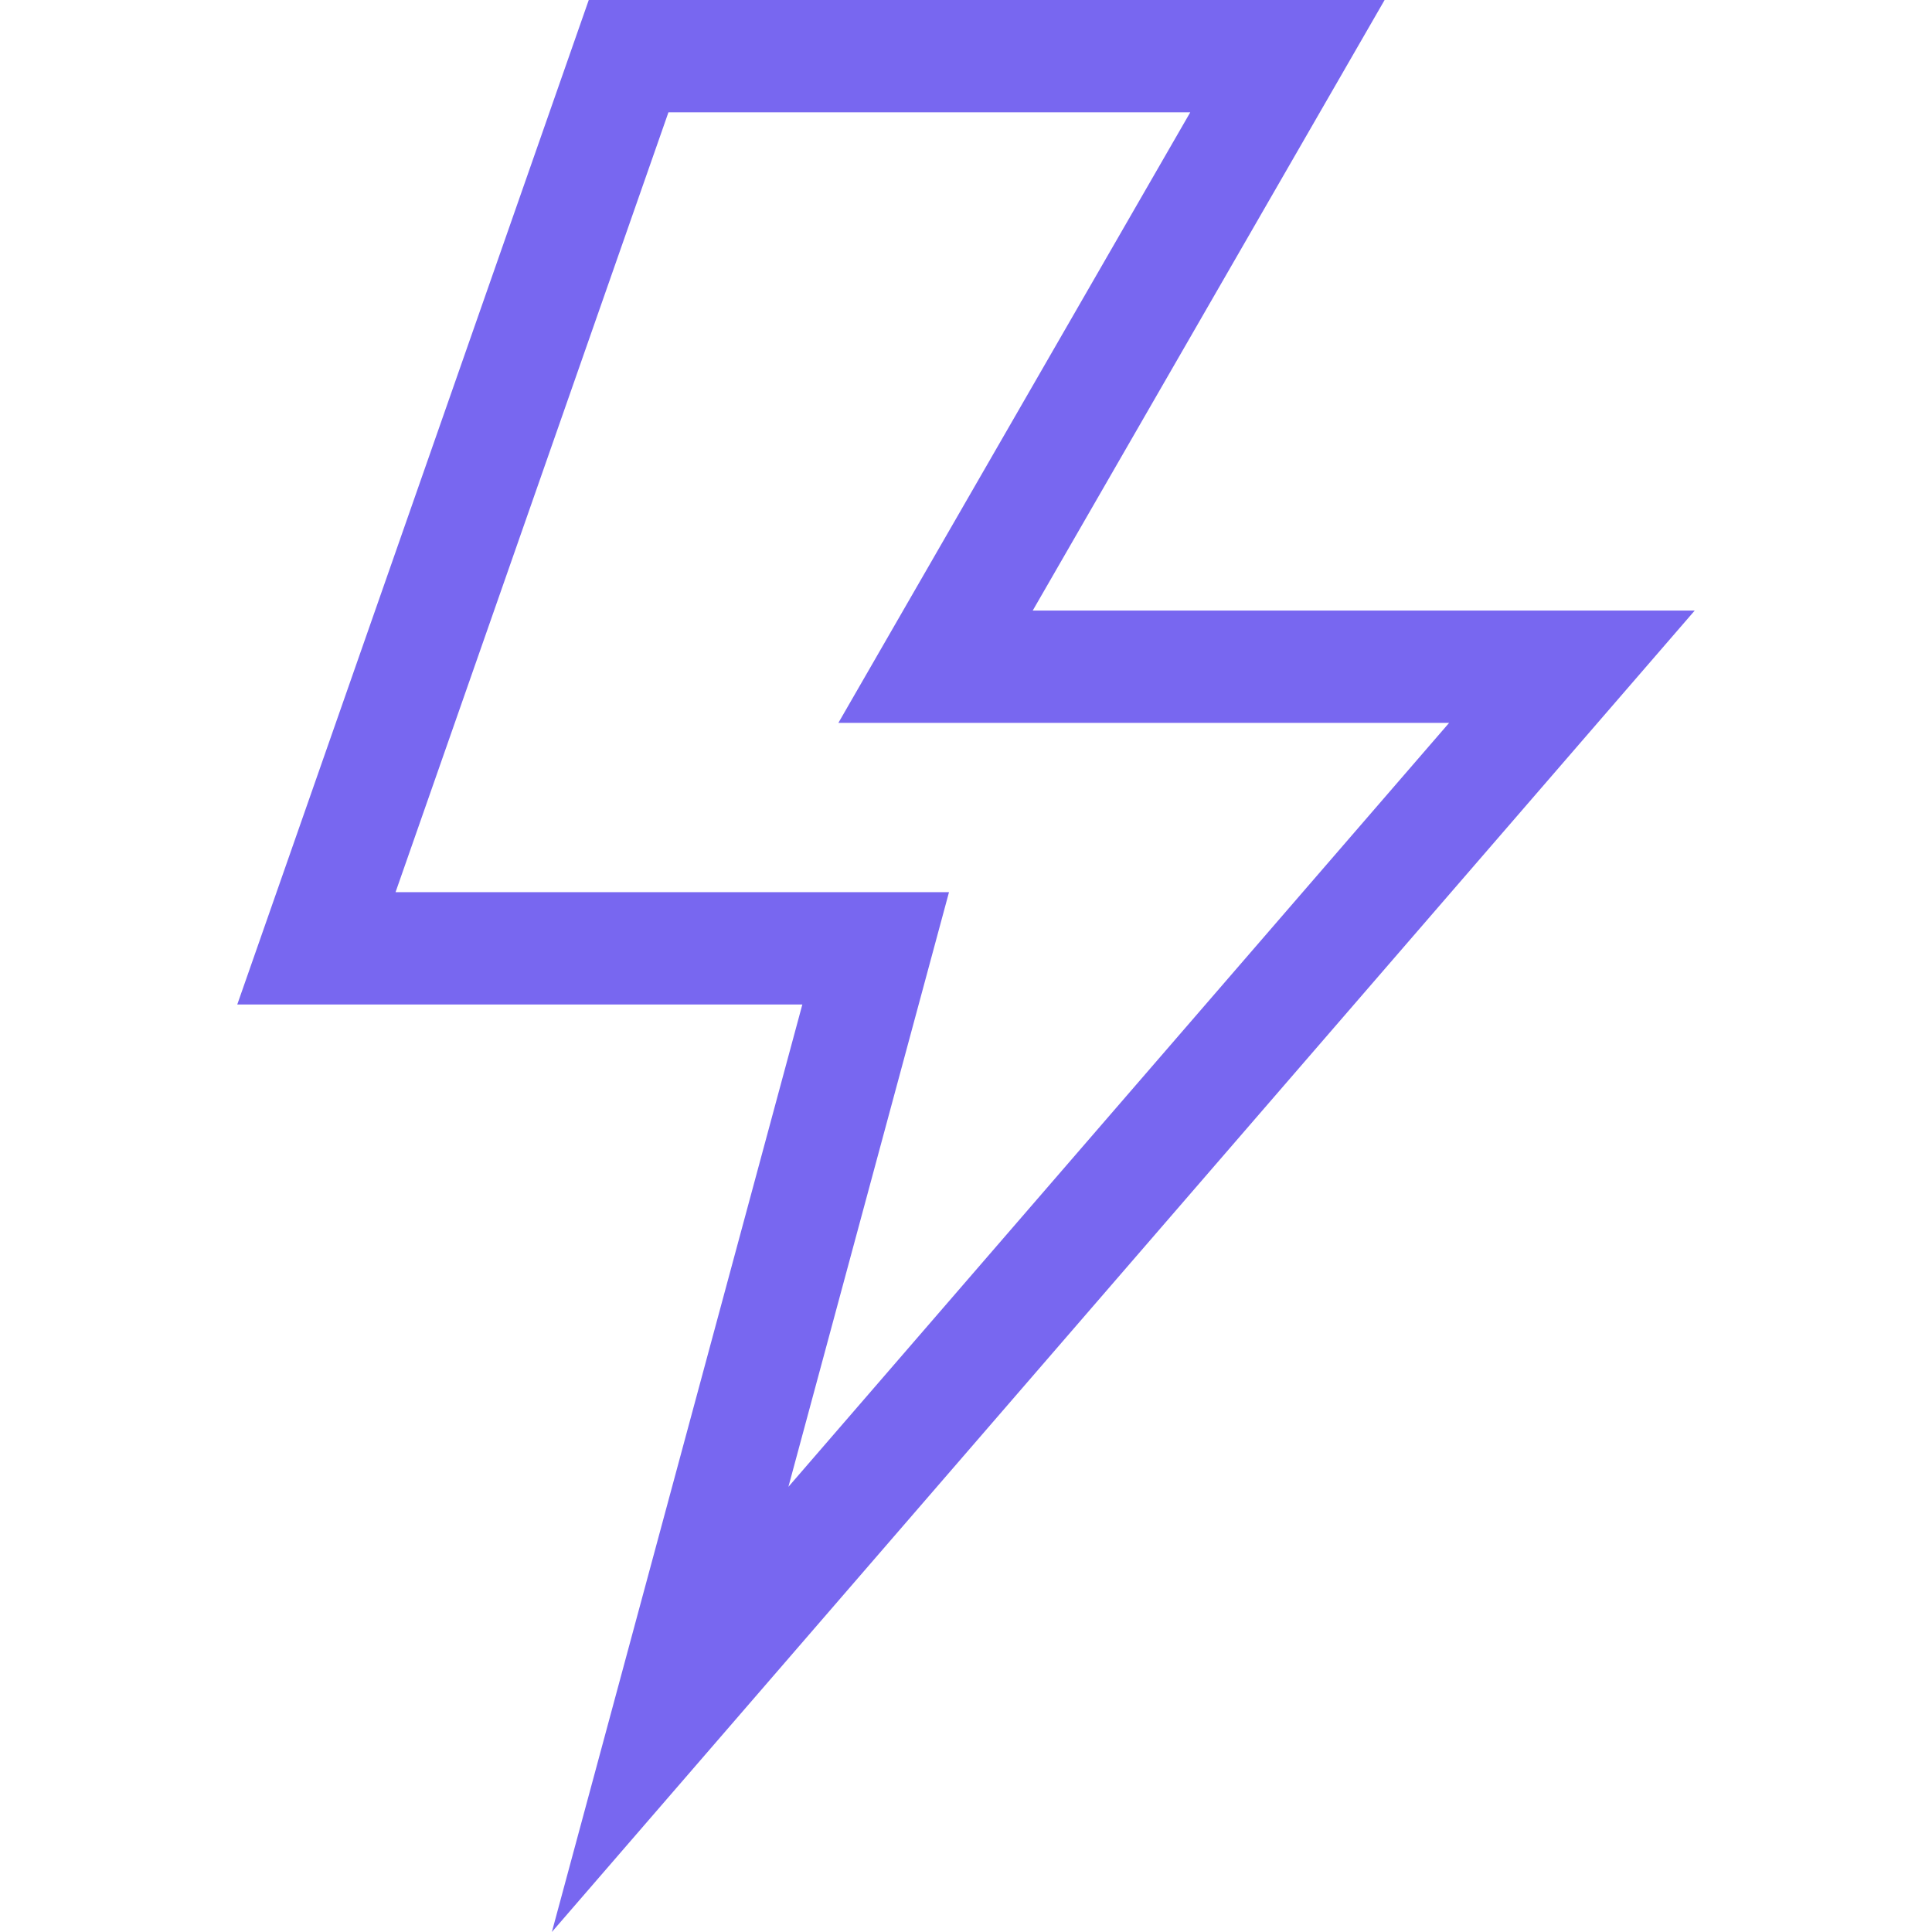 <?xml version="1.0"?>
<svg xmlns="http://www.w3.org/2000/svg" xmlns:xlink="http://www.w3.org/1999/xlink" version="1.1" id="Capa_1" x="0px" y="0px" viewBox="0 0 512 512" style="enable-background:new 0 0 512 512;" xml:space="preserve" width="512px" height="512px"><g><g>
	<g>
		<path d="M449.121,161.803H273.684L366.936,0H156.027L62.879,266.202h149.75L146.25,512L449.121,161.803z M104.824,236.441    l72.321-206.679h138.289l-93.251,161.803h161.853L208.938,394.022l42.556-157.581H104.824z" data-original="#000000" class="active-path" data-old_color="#000000" fill="#7867F0"/>
	</g>
</g></g> </svg>
